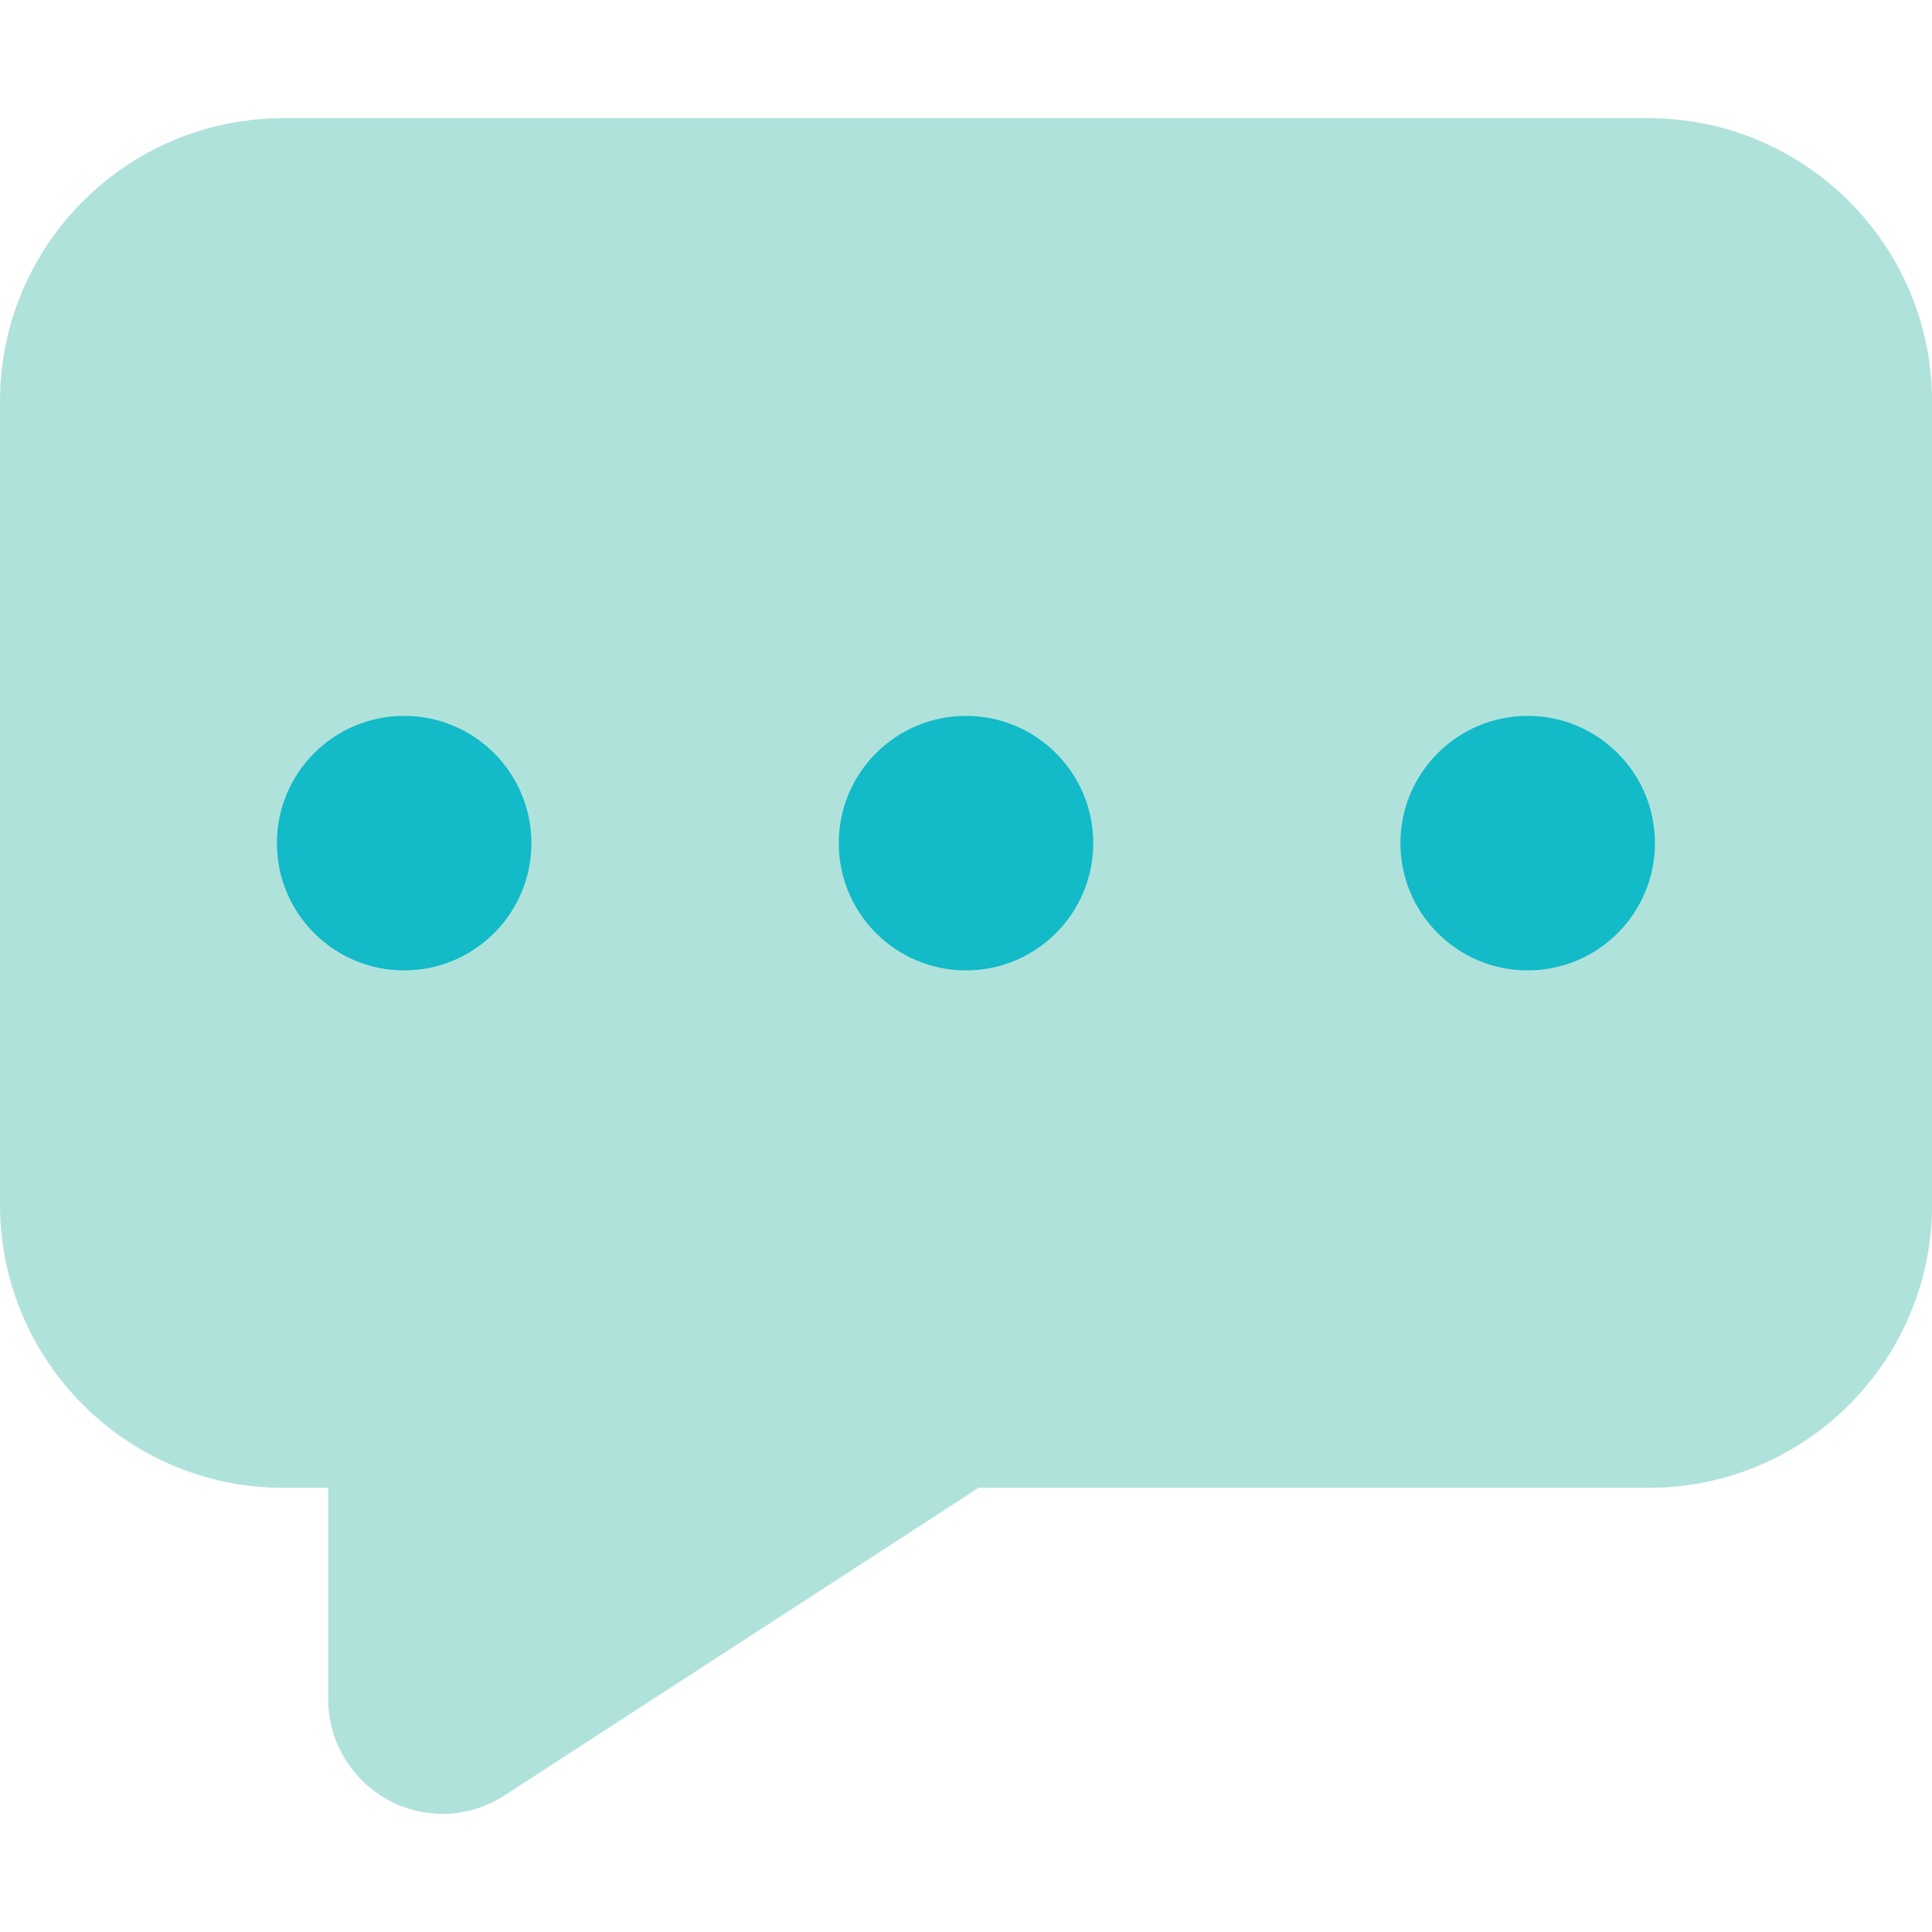 <?xml version="1.0" encoding="utf-8"?>
<!-- Generator: Adobe Illustrator 16.0.0, SVG Export Plug-In . SVG Version: 6.00 Build 0)  -->
<!DOCTYPE svg PUBLIC "-//W3C//DTD SVG 1.1//EN" "http://www.w3.org/Graphics/SVG/1.1/DTD/svg11.dtd">
<svg version="1.1" id="图层_1" xmlns="http://www.w3.org/2000/svg" xmlns:xlink="http://www.w3.org/1999/xlink" x="0px" y="0px"
	 width="22px" height="22px" viewBox="0 0 22 22" enable-background="new 0 0 22 22" xml:space="preserve">
<path fill="#B0E2DC" d="M18.775,1.346H3.224C1.445,1.346,0,2.792,0,4.57v9.147c0,1.779,1.445,3.225,3.224,3.225h0.513v2.406
	c0,0.721,0.585,1.307,1.305,1.307c0.256,0,0.51-0.078,0.729-0.227l5.373-3.486h7.632c1.778,0,3.225-1.445,3.225-3.225V4.57
	C22,2.792,20.554,1.346,18.775,1.346z"/>
<circle fill="#13BAC8" cx="4.602" cy="9.601" r="1.449"/>
<circle fill="#13BAC8" cx="11" cy="9.601" r="1.449"/>
<circle fill="#13BAC8" cx="17.396" cy="9.601" r="1.449"/>
</svg>
